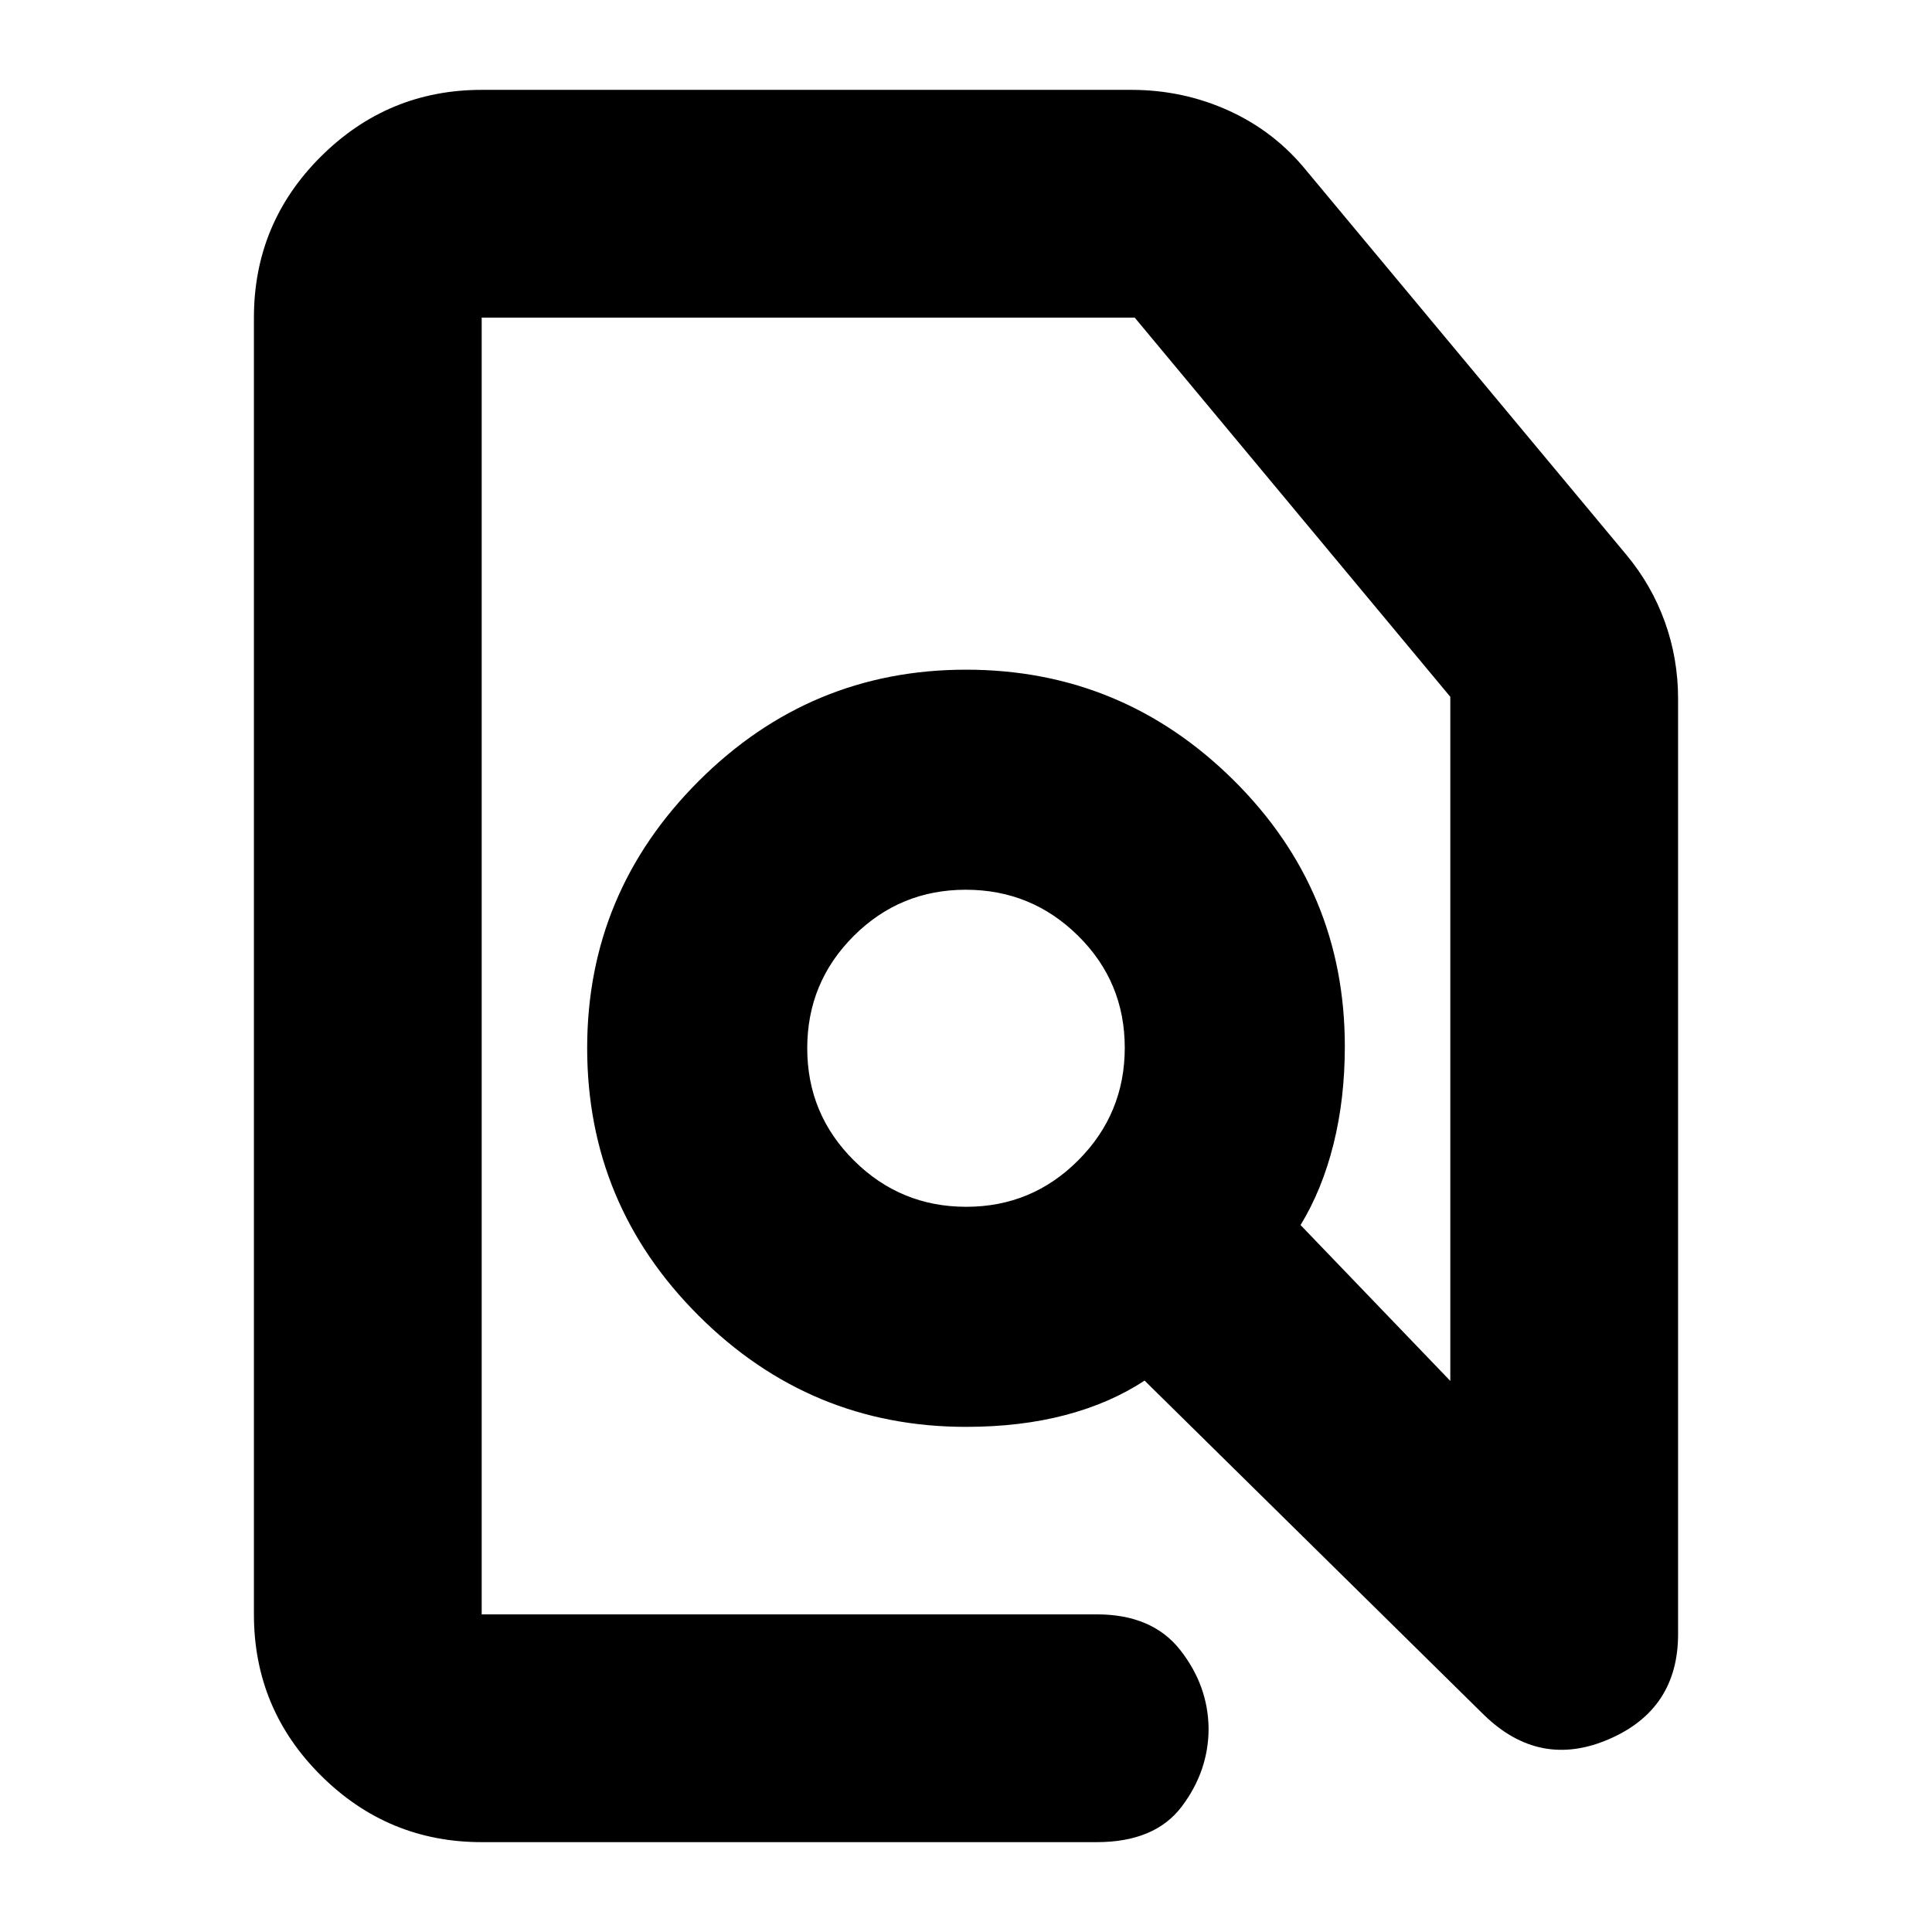 <svg xmlns="http://www.w3.org/2000/svg" height="24" viewBox="0 -960 960 960" width="24"><path d="M239.35-44.65q-46.6 0-79.89-33.12-33.29-33.13-33.29-80.06v-644.34q0-46.93 33.29-80.06 33.29-33.12 79.89-33.12h322.74q25.87 0 48.69 10.43 22.82 10.42 38.57 29.96l158.56 190.37q12.72 15.2 19.32 33.52 6.6 18.32 6.6 38.27v464.78q0 37.39-34.4 52.23-34.39 14.83-62.06-12.08L568.72-274q-17 11.24-39.3 17.12Q507.12-251 480-251q-77.48 0-132.86-55.26-55.38-55.26-55.38-132.98 0-77.24 55.38-132.62 55.39-55.38 132.86-55.38 77.48 0 132.86 54.81 55.38 54.82 55.38 132.43 0 25.91-5.62 48.49-5.62 22.58-16.38 40.23l74.41 77.45v-339.93L563.84-802.17H239.35v644.34h305.61q27.55 0 41.45 17.67 13.89 17.67 14.13 39.01 0 21.11-13.33 38.8-13.34 17.7-42.25 17.7H239.35Zm240.77-315.7q32.68 0 55.73-23.17 23.04-23.16 23.04-55.87 0-32.71-23.17-55.61-23.16-22.89-55.84-22.89-32.68 0-55.73 23.02-23.04 23.02-23.04 55.73 0 32.71 23.17 55.75 23.16 23.04 55.84 23.04Zm-.12-78.89Zm0 0Z"/></svg>